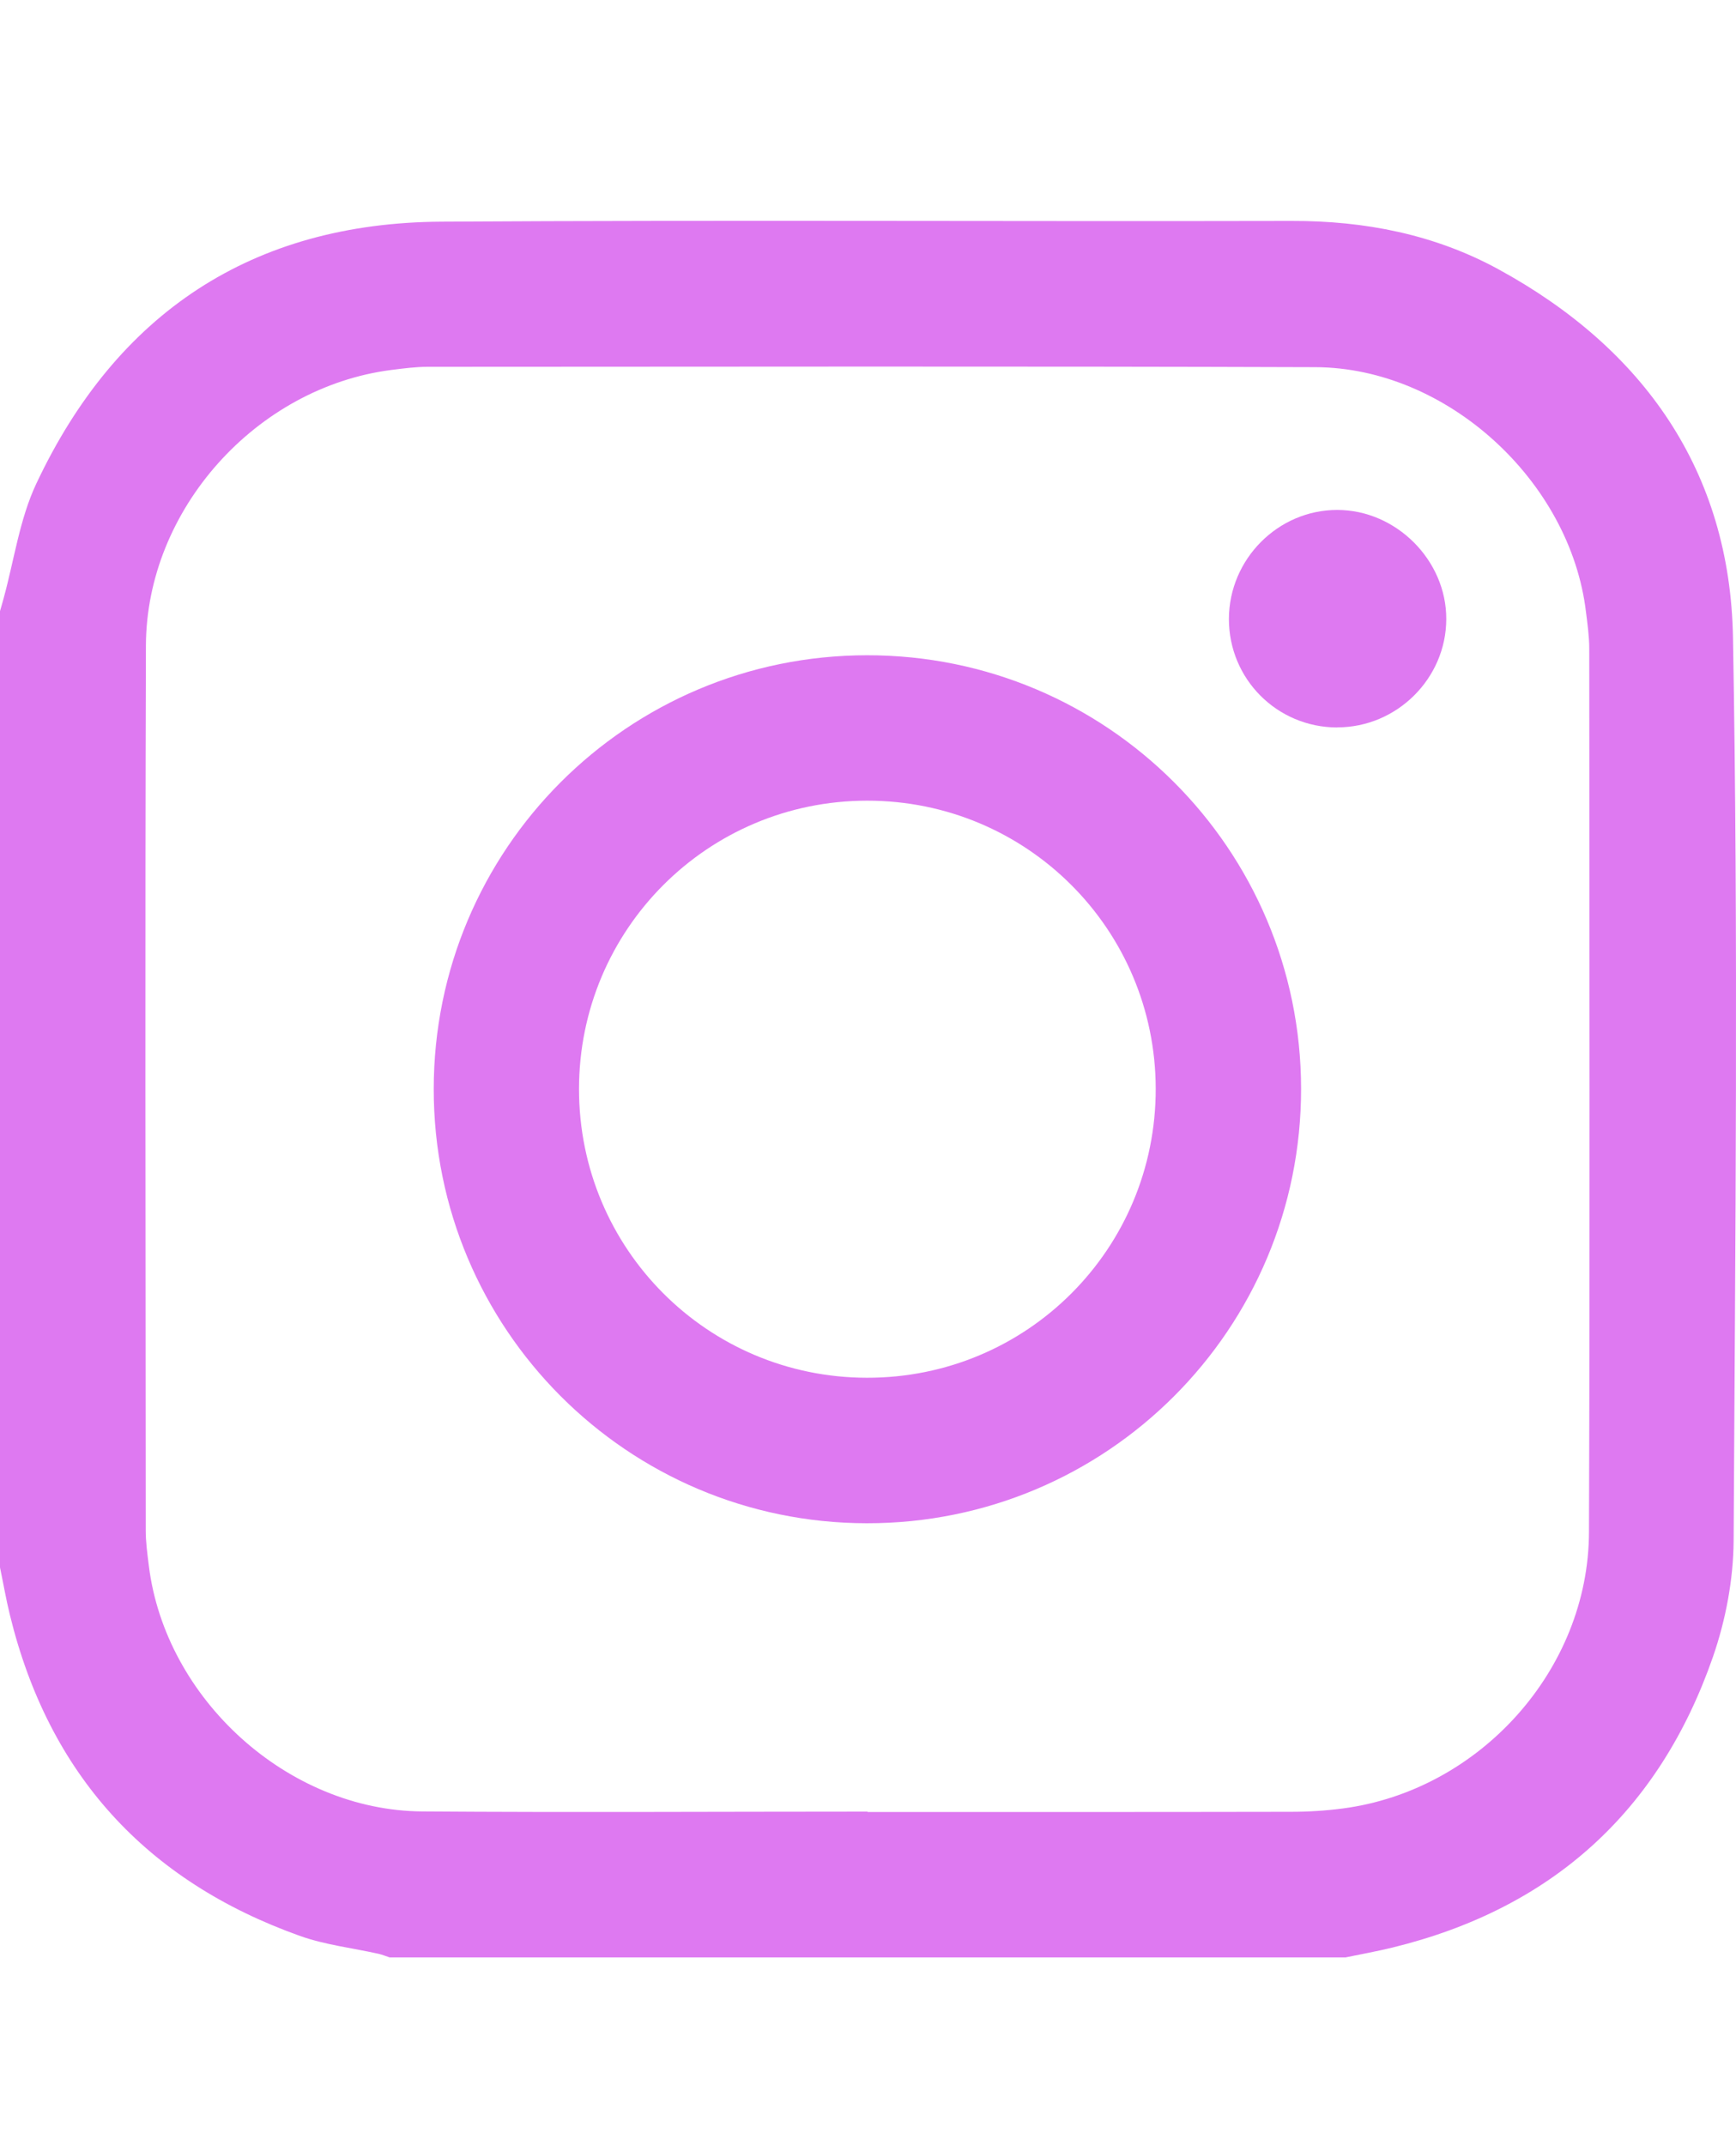 <svg width="17" height="21" viewBox="0 0 19 20" fill="none" xmlns="http://www.w3.org/2000/svg">
<path d="M14.722 19.681H4.264C4.225 19.668 4.186 19.652 4.145 19.642C3.857 19.578 3.558 19.544 3.283 19.446C1.599 18.845 0.533 17.676 0.108 15.933C0.066 15.762 0.036 15.587 0 15.414C0 11.926 0 8.439 0 4.951C0.013 4.905 0.027 4.859 0.039 4.813C0.155 4.393 0.214 3.946 0.397 3.557C1.276 1.69 2.759 0.702 4.833 0.69C7.934 0.671 11.036 0.689 14.137 0.682C14.937 0.68 15.7 0.829 16.4 1.211C17.991 2.079 18.935 3.423 18.967 5.24C19.026 8.534 18.992 11.83 18.974 15.125C18.971 15.548 18.887 15.991 18.748 16.392C18.161 18.082 16.985 19.147 15.241 19.573C15.07 19.615 14.895 19.646 14.722 19.682L14.722 19.681ZM9.495 18.087V18.09C11.039 18.09 12.584 18.091 14.129 18.088C14.32 18.088 14.511 18.076 14.7 18.051C16.196 17.853 17.387 16.532 17.391 15.027C17.402 11.806 17.395 8.585 17.394 5.364C17.394 5.23 17.375 5.094 17.358 4.96C17.187 3.527 15.835 2.287 14.396 2.282C11.159 2.271 7.921 2.277 4.683 2.278C4.549 2.278 4.413 2.296 4.279 2.313C2.805 2.504 1.602 3.839 1.597 5.328C1.587 8.556 1.593 11.782 1.595 15.009C1.595 15.139 1.613 15.267 1.629 15.396C1.81 16.856 3.151 18.073 4.62 18.084C6.245 18.096 7.87 18.086 9.495 18.086L9.495 18.087Z" fill="#DE79F1"/>
<path d="M9.49 5.434C12.112 5.432 14.236 7.553 14.24 10.174C14.243 12.805 12.116 14.934 9.487 14.931C6.867 14.928 4.746 12.803 4.747 10.18C4.748 7.558 6.868 5.435 9.49 5.434ZM9.49 7.025C7.745 7.026 6.338 8.435 6.337 10.18C6.337 11.927 7.742 13.336 9.487 13.339C11.24 13.342 12.652 11.929 12.649 10.175C12.645 8.43 11.236 7.024 9.49 7.025Z" fill="#DE79F1"/>
<path d="M14.635 6.224C13.977 6.223 13.449 5.694 13.45 5.036C13.452 4.382 13.988 3.843 14.637 3.844C15.281 3.845 15.831 4.395 15.829 5.038C15.828 5.688 15.288 6.224 14.635 6.223V6.224Z" fill="#DE79F1"/>
</svg>
